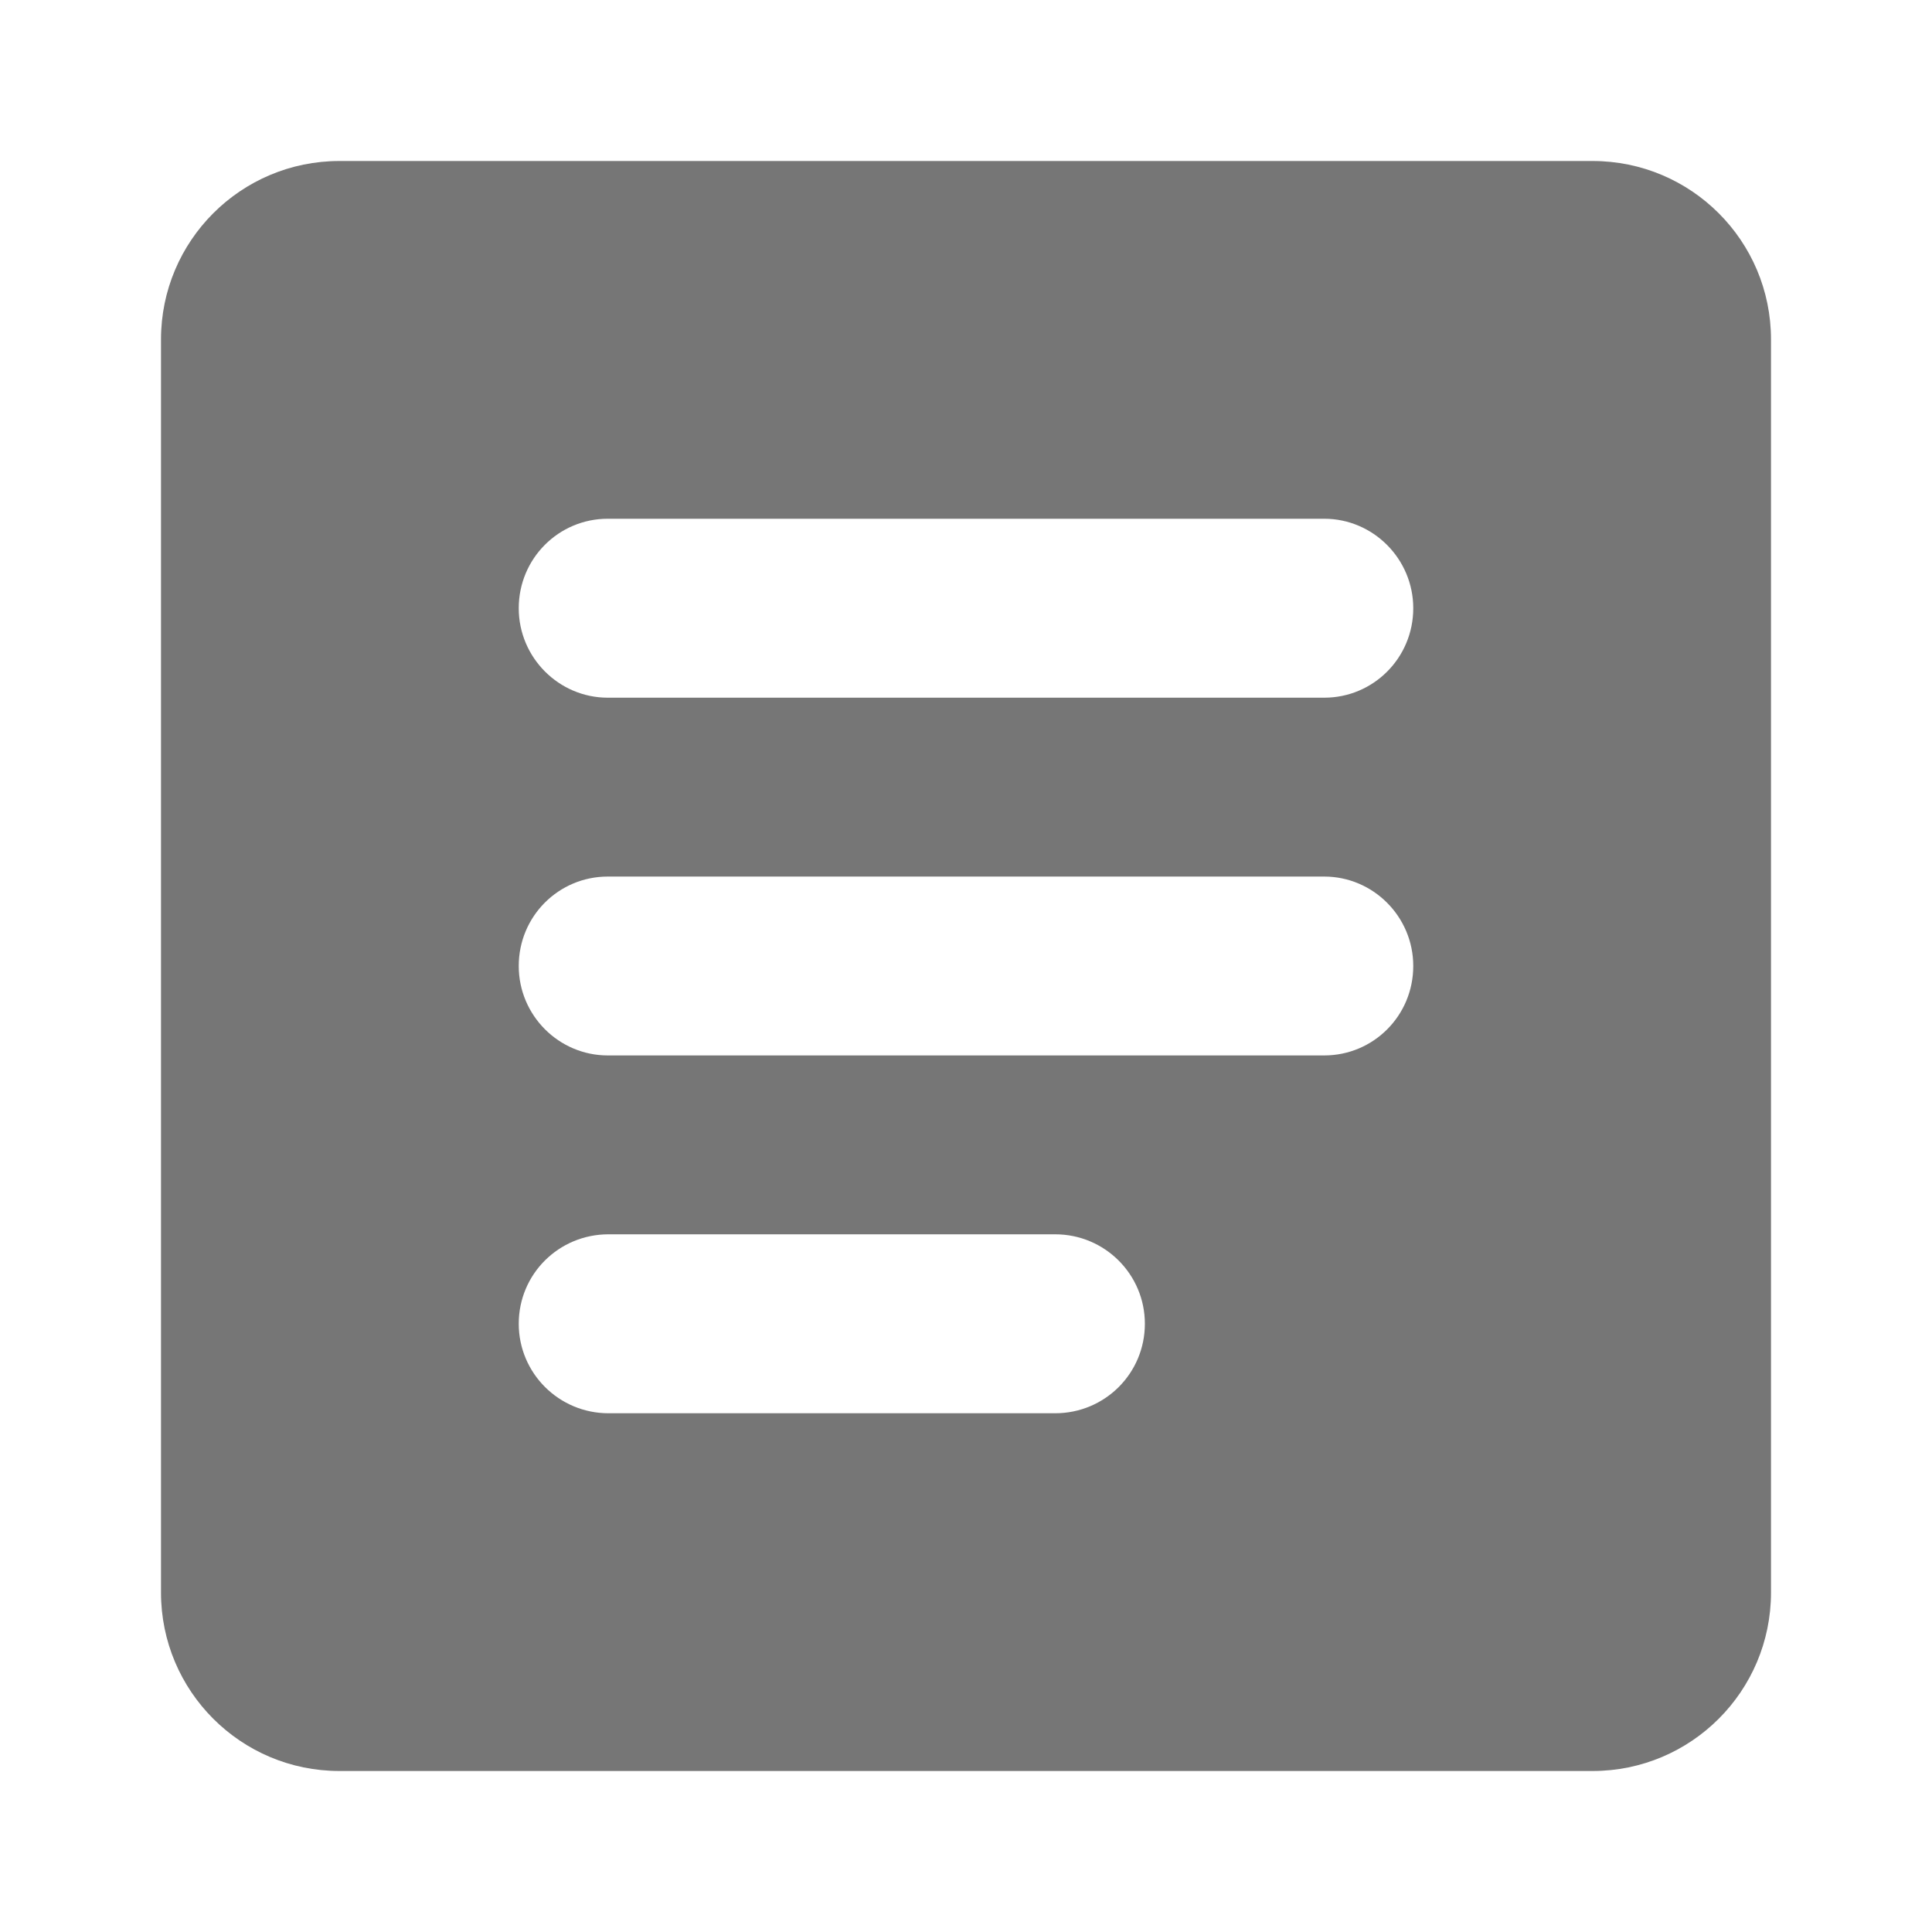 <svg width="24" height="24" viewBox="0 0 24 24" fill="none" xmlns="http://www.w3.org/2000/svg">
<path fill-rule="evenodd" clip-rule="evenodd" d="M4.217 2C2.992 2 2 2.992 2 4.217V19.783C2 21.008 2.992 22 4.217 22H19.783C21.008 22 22 21.008 22 19.783V4.217C22 2.992 21.008 2 19.783 2H4.217ZM7.55 6.444C6.94 6.444 6.444 6.938 6.444 7.556C6.444 8.169 6.943 8.667 7.55 8.667H16.45C17.06 8.667 17.556 8.173 17.556 7.556C17.556 6.942 17.057 6.444 16.45 6.444H7.55ZM7.55 10.889C6.94 10.889 6.444 11.382 6.444 12C6.444 12.614 6.943 13.111 7.55 13.111H16.45C17.06 13.111 17.556 12.618 17.556 12C17.556 11.386 17.057 10.889 16.45 10.889H7.55ZM7.559 15.333C6.943 15.333 6.444 15.826 6.444 16.444C6.444 17.058 6.943 17.556 7.559 17.556H13.108C13.723 17.556 14.222 17.062 14.222 16.444C14.222 15.831 13.724 15.333 13.108 15.333H7.559Z" fill="#767676"/>
</svg>
